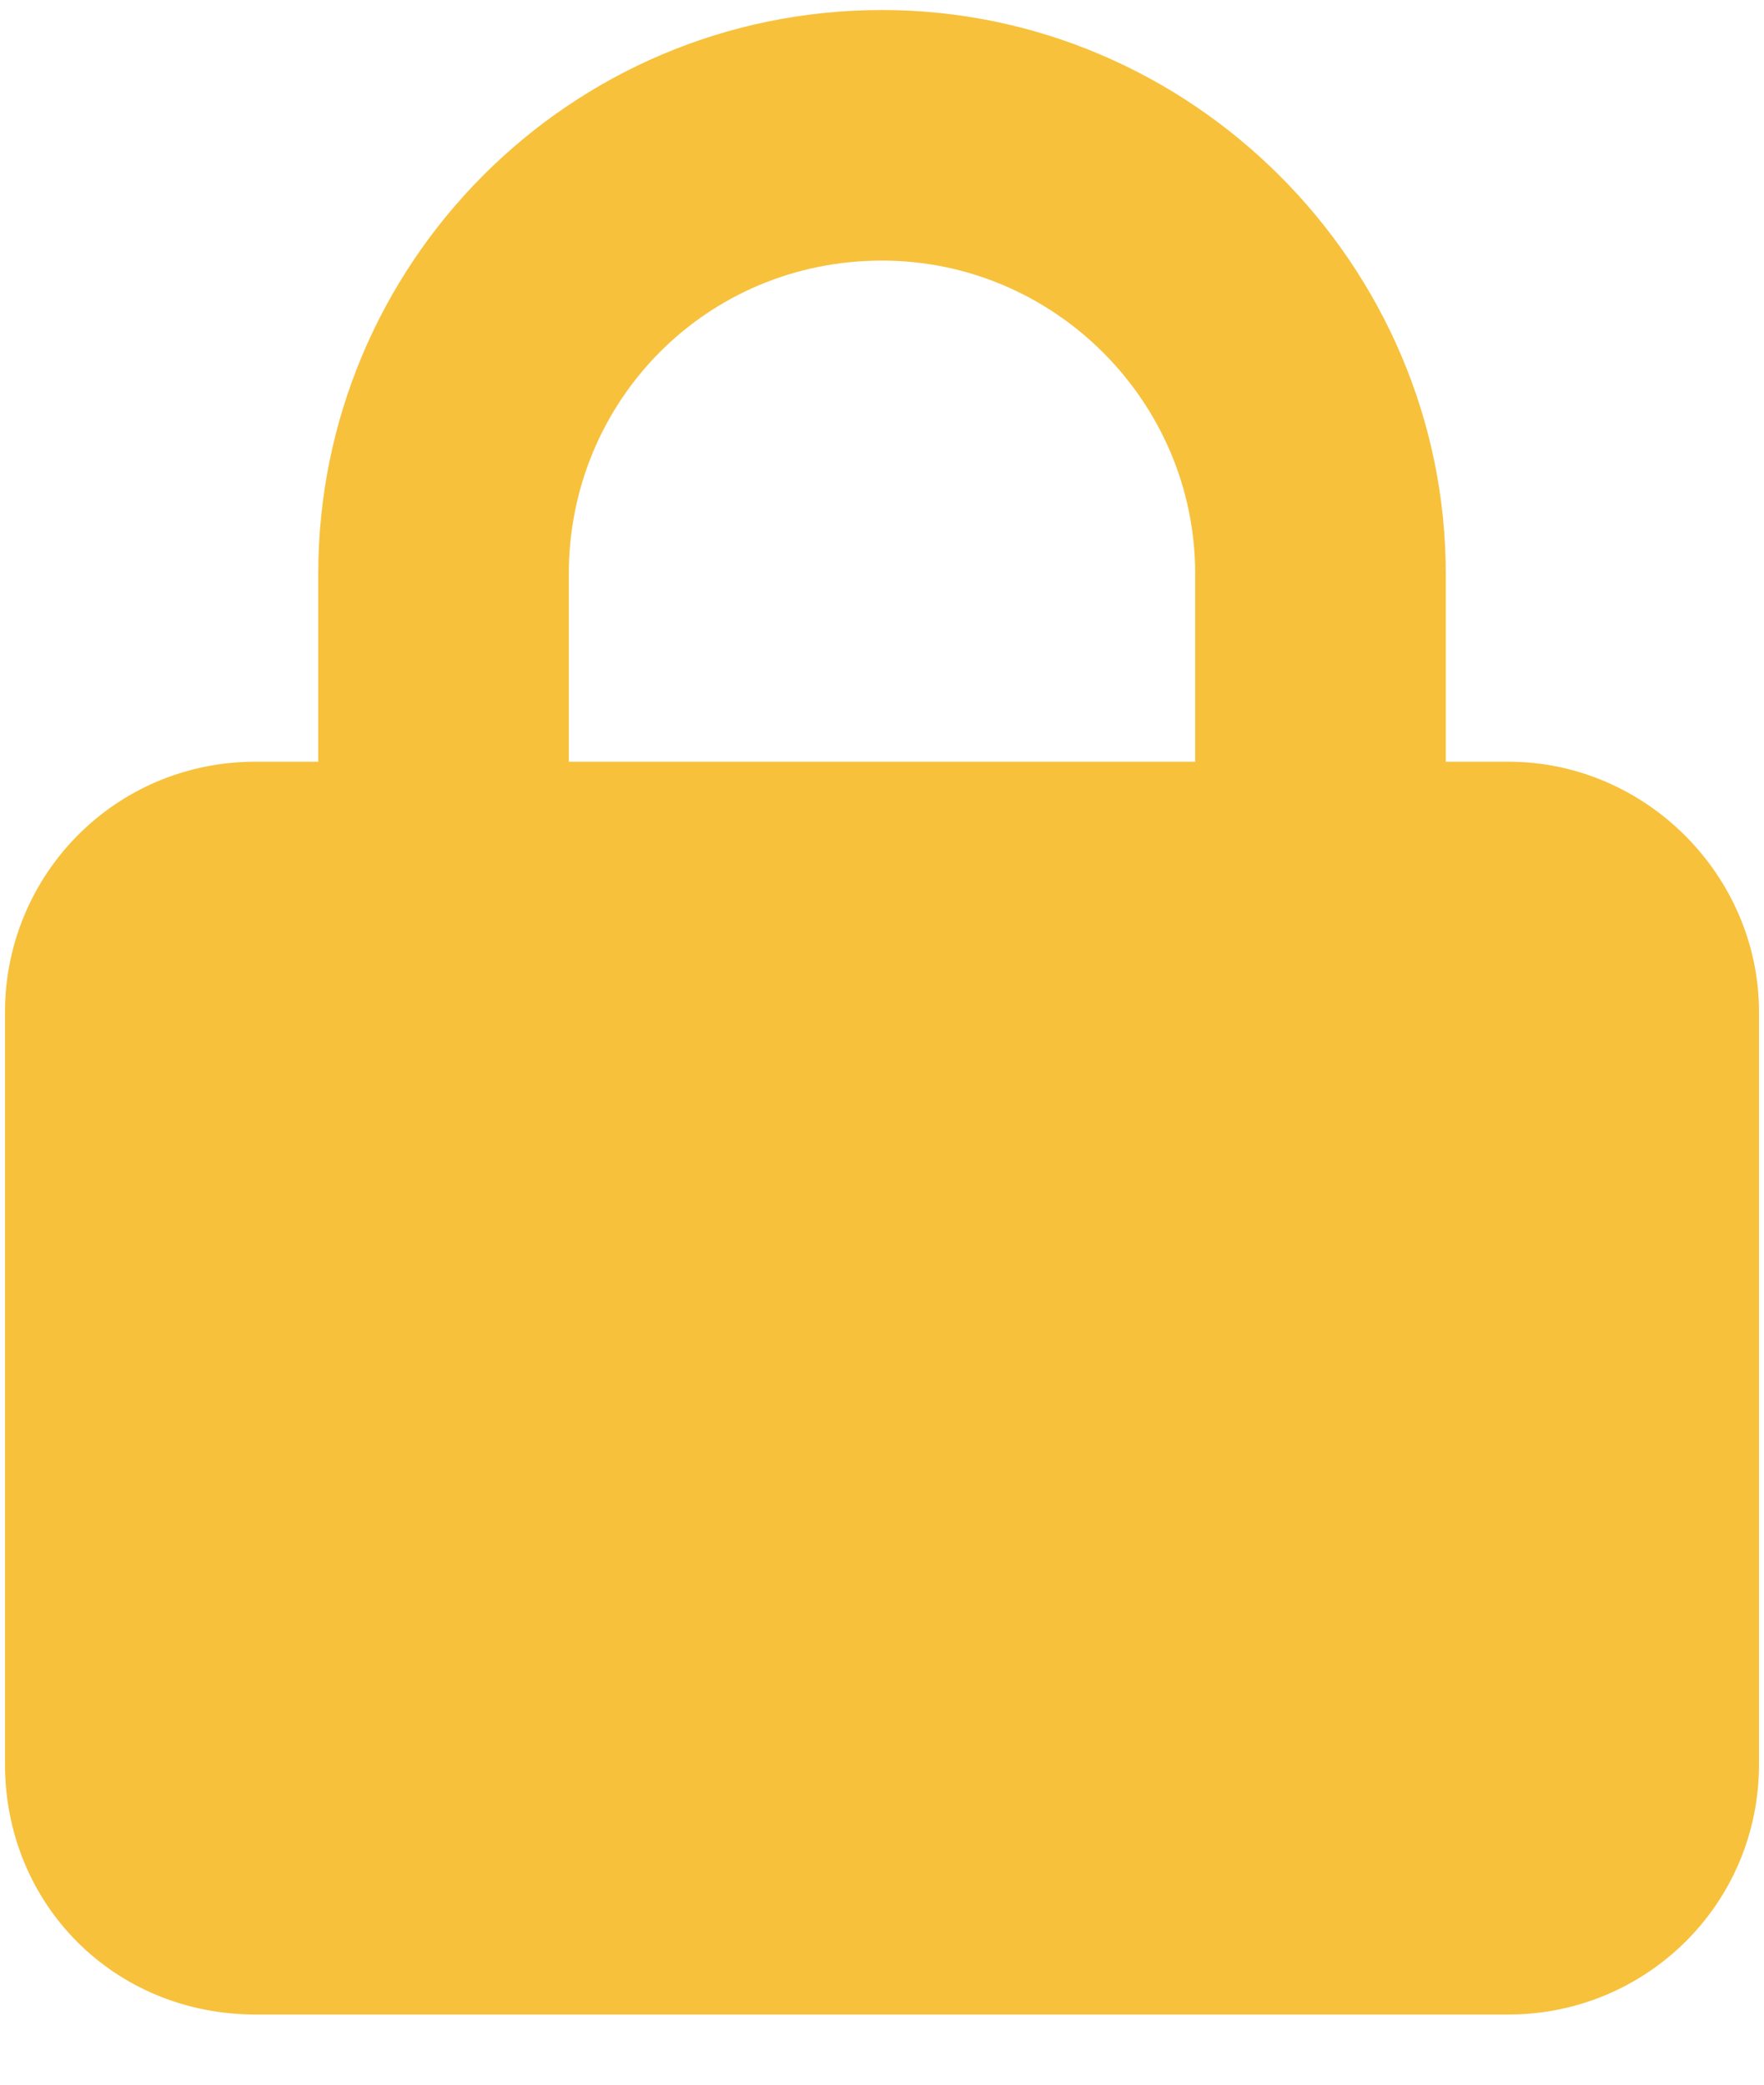 <svg width="22" height="26" viewBox="0 0 22 26" fill="none" xmlns="http://www.w3.org/2000/svg">
<path d="M3.969 9.5V7.156C3.969 3.299 7.094 0.125 11 0.125C14.857 0.125 18.031 3.299 18.031 7.156V9.5H18.812C20.521 9.5 21.938 10.916 21.938 12.625V22C21.938 23.758 20.521 25.125 18.812 25.125H3.188C1.43 25.125 0.062 23.758 0.062 22V12.625C0.062 10.916 1.43 9.5 3.188 9.5H3.969ZM7.094 9.5H14.906V7.156C14.906 5.008 13.148 3.25 11 3.25C8.803 3.25 7.094 5.008 7.094 7.156V9.5Z" fill="#F7C13C"/>
</svg>
